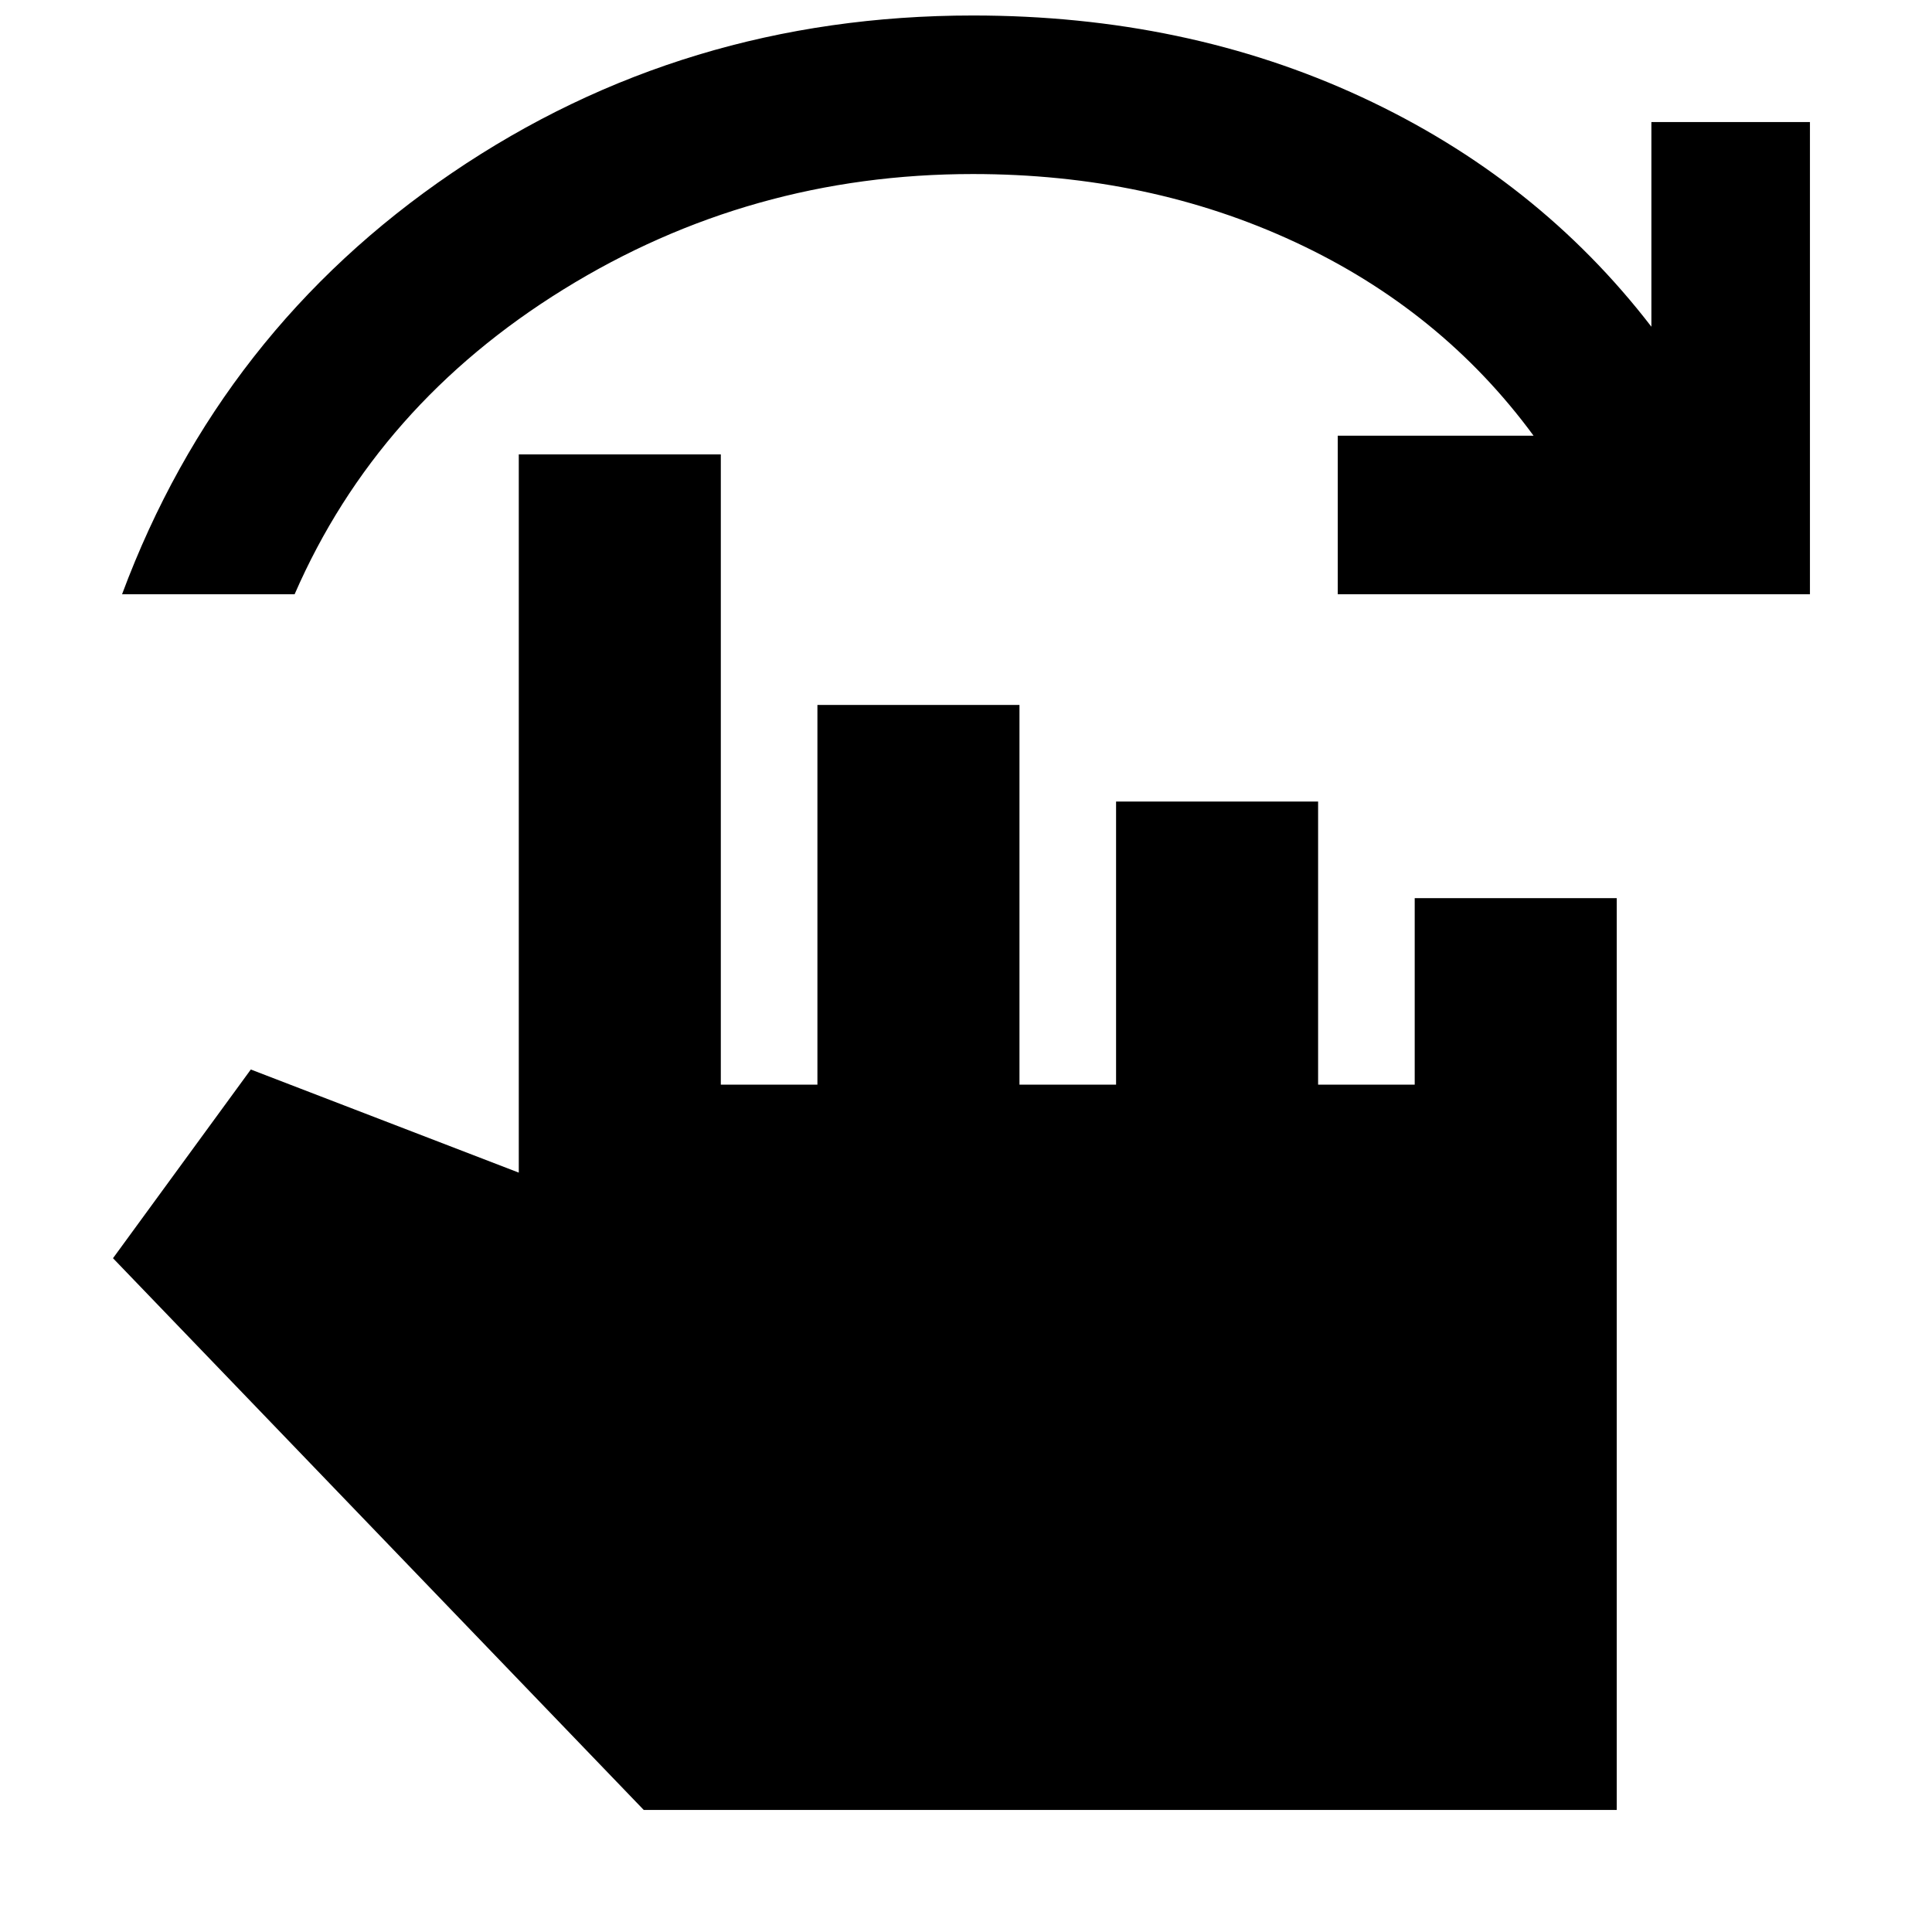 <svg xmlns="http://www.w3.org/2000/svg" height="20" viewBox="0 -960 960 960" width="20"><path d="M60.65-664.72q48.87-131.15 163.96-209.37Q339.7-952.3 483.43-952.3q105.81 0 193.16 40.54t143.98 114.11v-101.7h78.78v234.63H664.72v-78.78h97.3q-45.8-62.37-118.49-96.2-72.69-33.82-160.1-33.82-110.8 0-203.38 57.28-92.59 57.27-133.66 151.52H60.65ZM319.87-60.65 56.15-334.8l68.48-93.77 133.15 51.24V-734.2h100.39v313.16h48v-188.68h100.4v188.68h48v-140.68h100.39v140.68h48v-92.68h100.39v453.07H319.87Z"/></svg>
